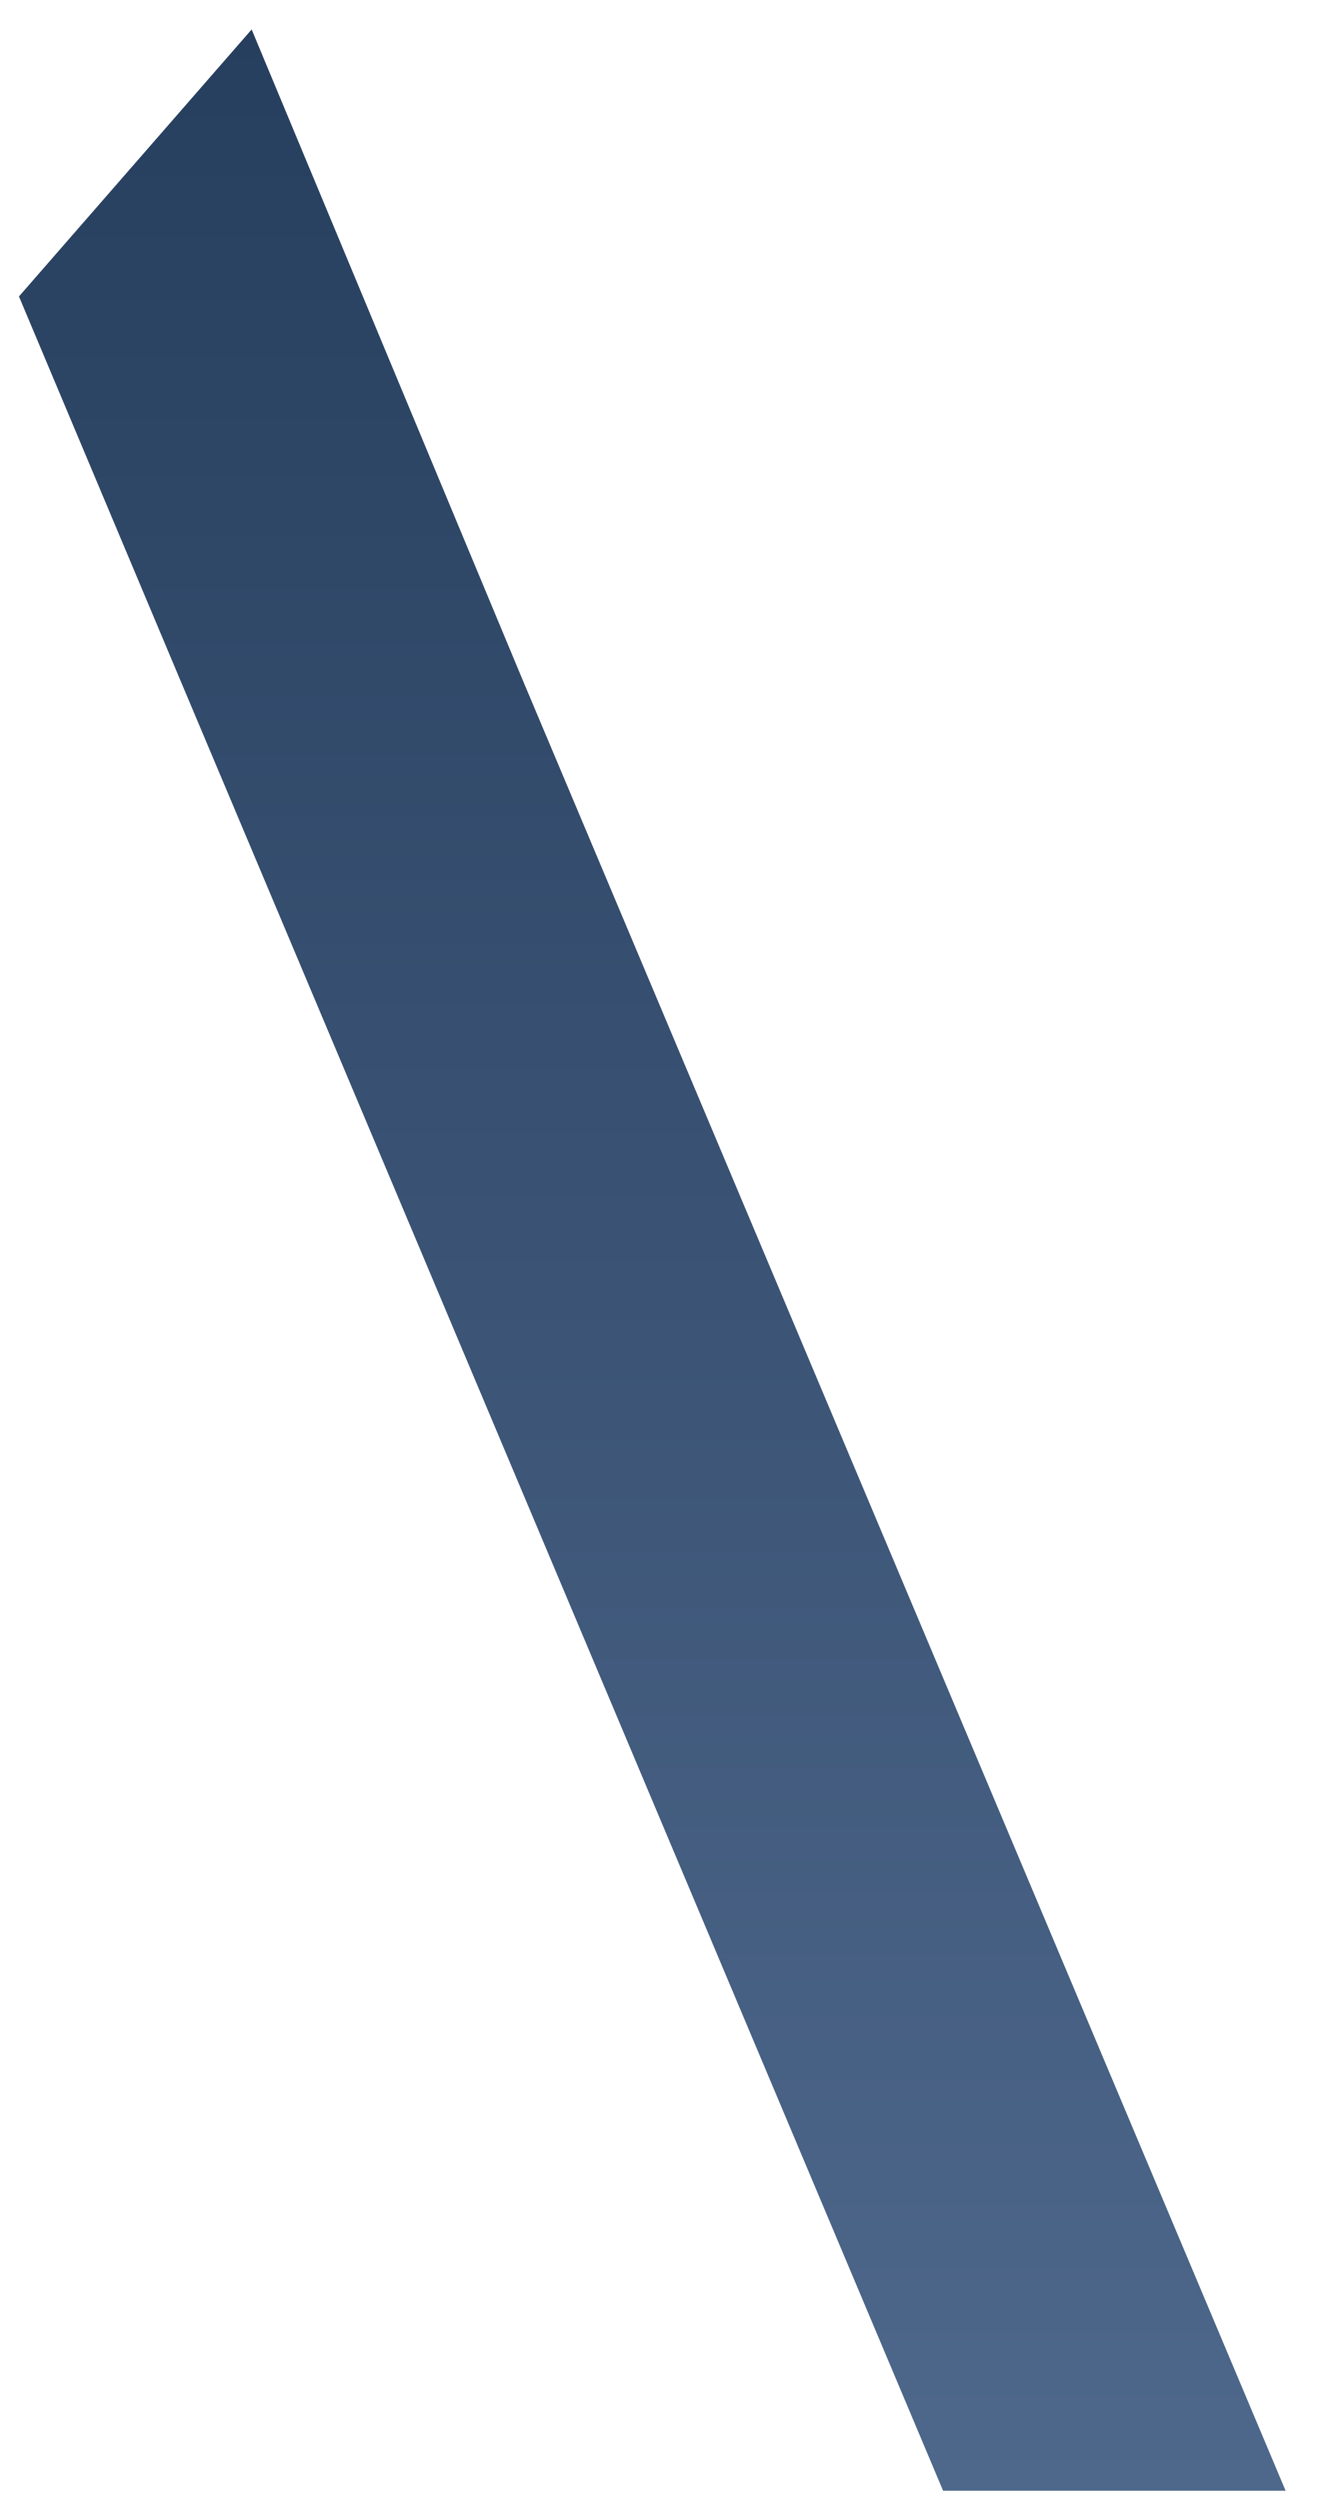 <svg width="19" height="36" viewBox="0 0 19 36" fill="none" xmlns="http://www.w3.org/2000/svg">
<path fill-rule="evenodd" clip-rule="evenodd" d="M3.625 0.424L7.534 9.804L18.519 35.868H13.585L2.601 9.804L0.273 4.269L3.625 0.424Z" fill="url(#paint0_linear_71_3192)"/>
<defs>
<linearGradient id="paint0_linear_71_3192" x1="9.419" y1="35.861" x2="9.419" y2="0.397" gradientUnits="userSpaceOnUse">
<stop stop-color="#4E688C"/>
<stop offset="1" stop-color="#273F5E"/>
</linearGradient>
</defs>
</svg>

